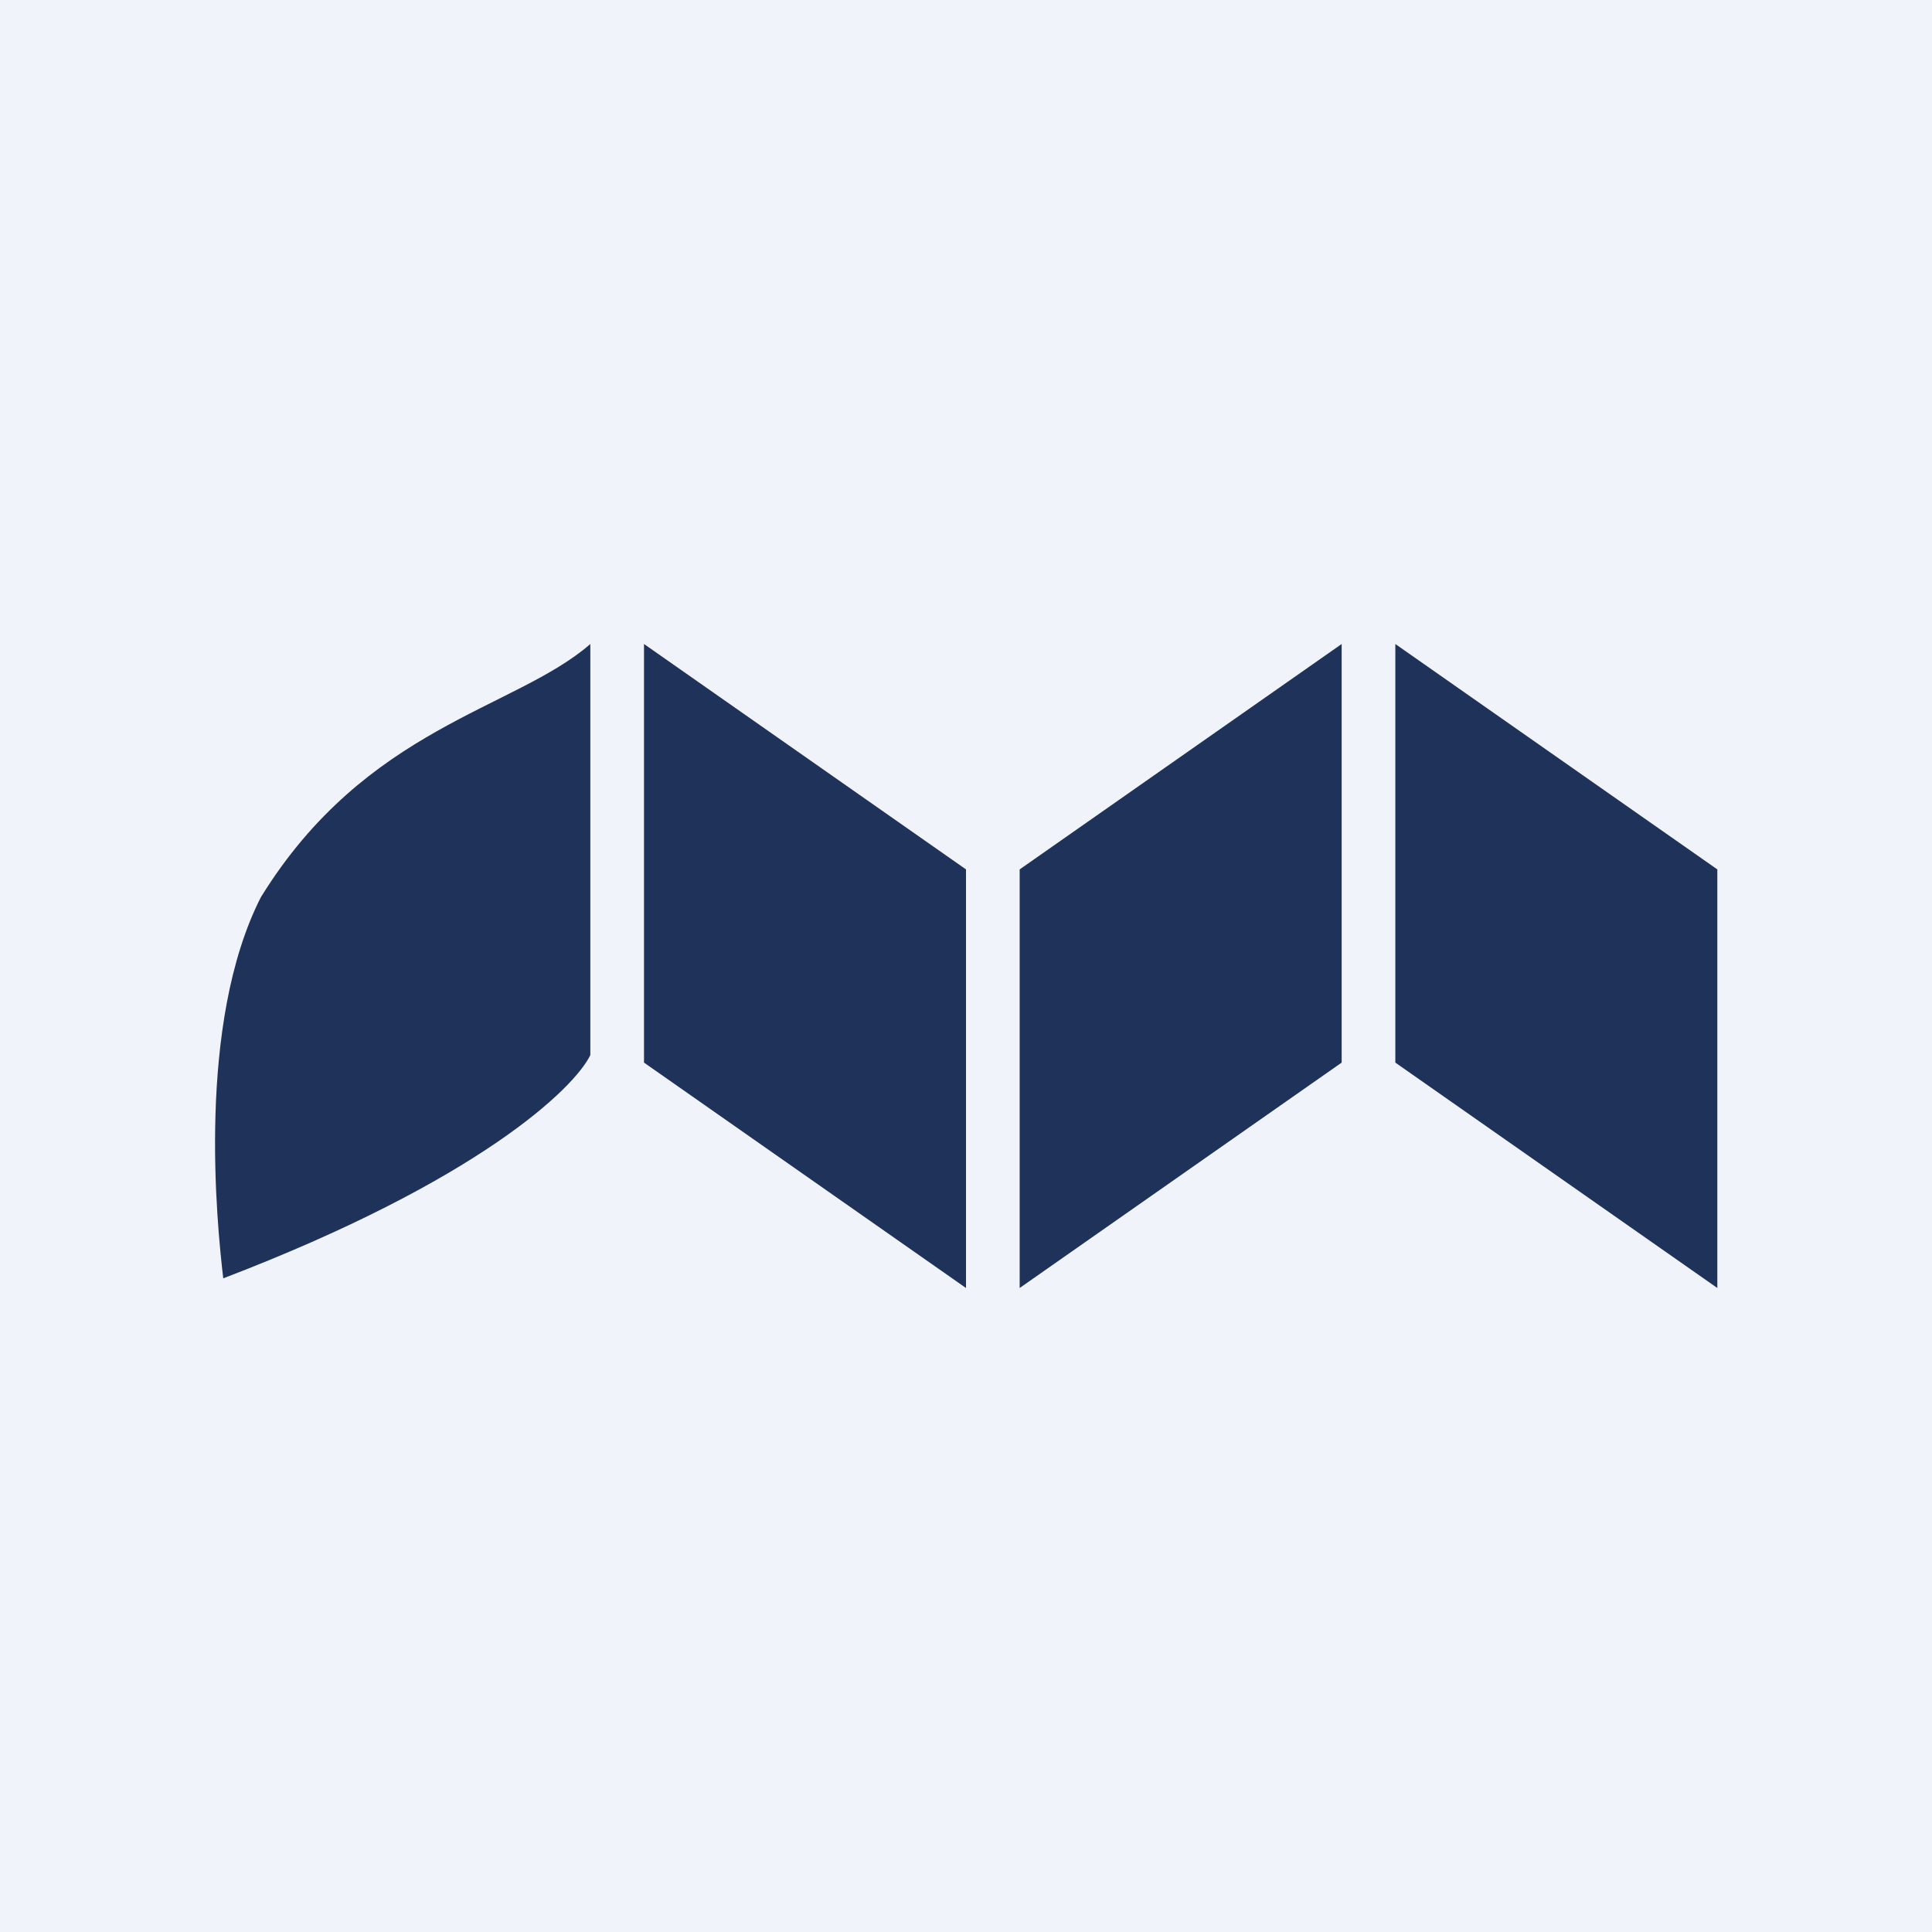 <!-- by TradingView --><svg width="18" height="18" viewBox="0 0 18 18" xmlns="http://www.w3.org/2000/svg"><path fill="#F0F3FA" d="M0 0h18v18H0z"/><path d="m13 6 3 2.1V12l-3-2.1V6ZM6 6l3 2.1V12L6 9.9V6ZM12.5 6l-3 2.1V12l3-2.1V6ZM5.5 9.83V6c-.7.61-2.09.77-3.07 2.36-.6 1.18-.41 3.04-.35 3.55C4.46 11 5.35 10.14 5.5 9.83Z" fill="#1F335A"/></svg>